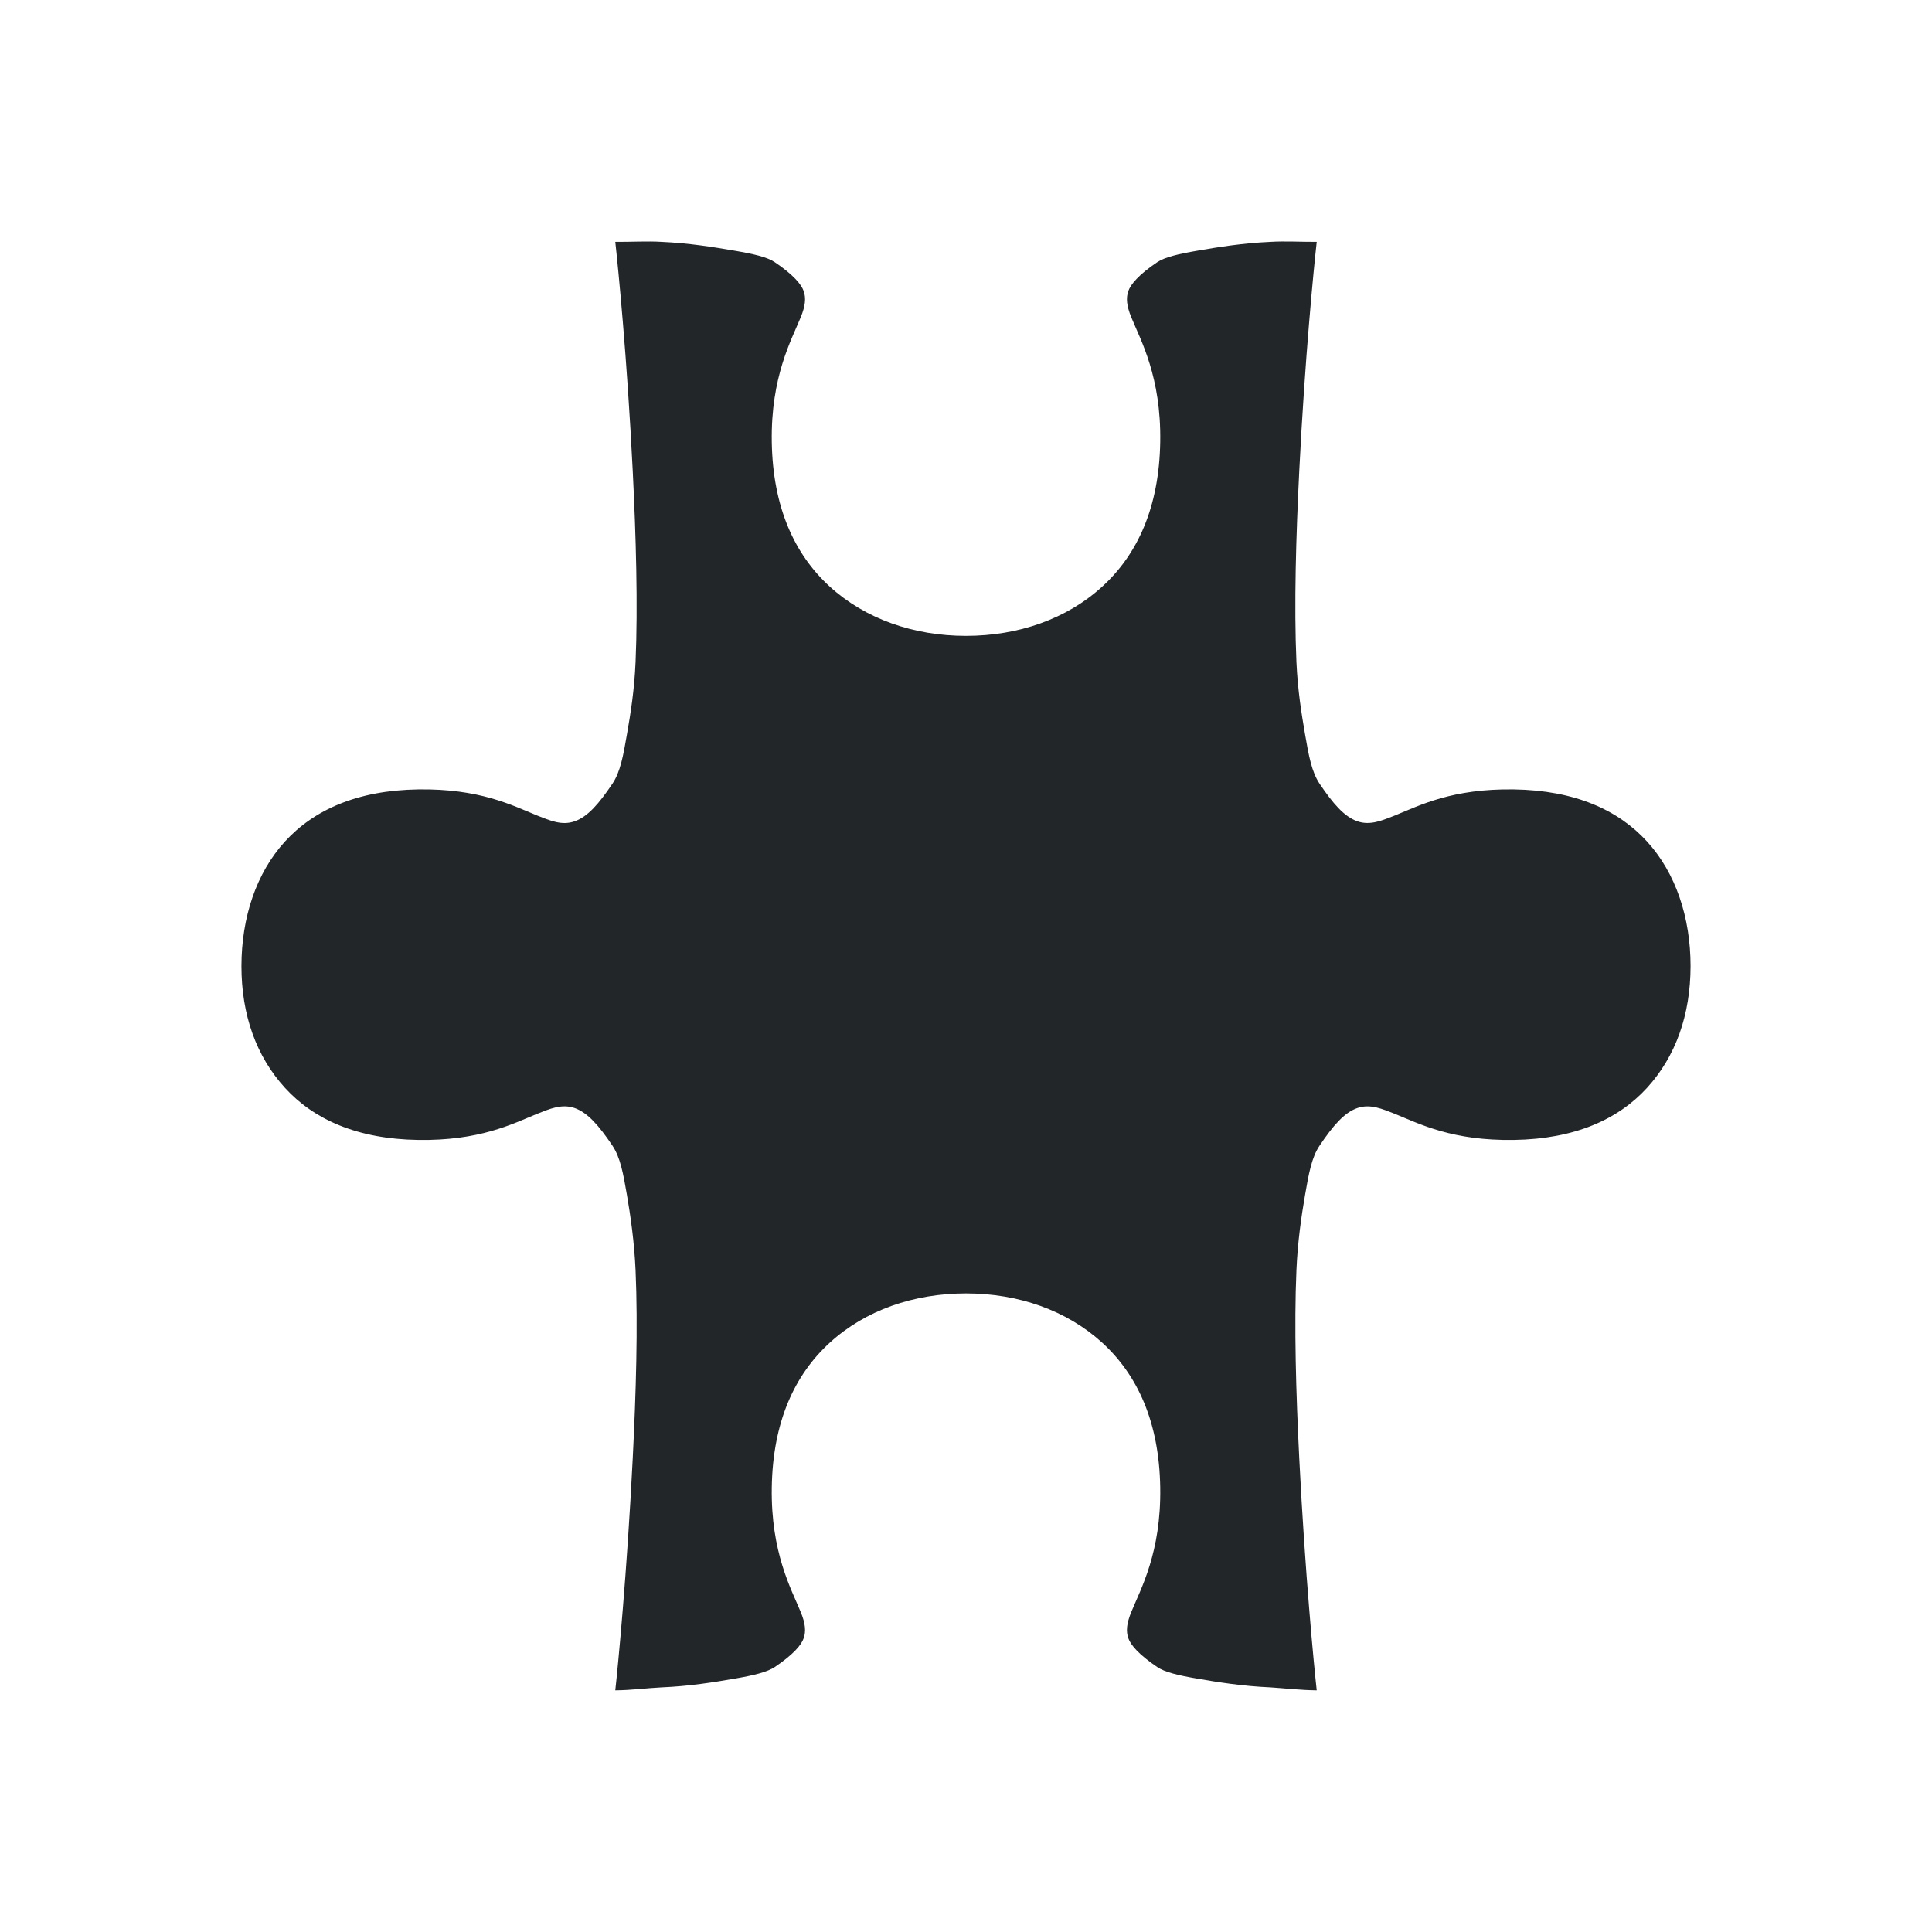 <svg viewBox="0 0 32 32" xmlns="http://www.w3.org/2000/svg"><path d="m10.191 4.006c.047.421.196 1.921.289 3.791.054 1.075.087 2.236.047 3.168-.02.466-.082.85-.143 1.199-.06.349-.109.622-.24.816-.222.33-.409.548-.625.623-.216.077-.414-.015-.623-.096-.418-.171-.955-.447-1.969-.432-1.013.015-1.731.342-2.207.863-.476.522-.72 1.259-.721 2.064 0.0.806.245 1.494.721 2.016.476.522 1.194.848 2.207.863 1.014.015 1.551-.261 1.969-.432.209-.083.407-.171.623-.096.216.077.403.293.625.623.131.195.18.467.24.816.06.349.122.78.143 1.246.041.932.007 2.044-.047 3.119-.095 1.9-.246 3.456-.289 3.84.261-.001.531-.038.768-.049.458-.019.872-.086 1.201-.143.329-.056.548-.111.672-.193.307-.207.441-.365.48-.479.039-.113.029-.241-.049-.432-.156-.38-.497-.987-.48-2.064.017-1.079.373-1.862.961-2.398.588-.537 1.39-.816 2.256-.816.866 0 1.667.28 2.256.816.588.537.944 1.319.961 2.398.017 1.078-.325 1.684-.48 2.064-.078.19-.088.318-.049.432.039.113.174.272.48.479.124.084.343.137.672.193.329.057.743.123 1.201.143.236.015.507.047.768.049-.043-.384-.194-1.939-.289-3.84-.054-1.075-.087-2.187-.047-3.119.02-.466.082-.897.143-1.246.06-.349.109-.622.24-.816.222-.33.409-.548.625-.623.216-.075.414.015.623.096.418.171.955.447 1.969.432 1.013-.015 1.731-.342 2.207-.863.476-.522.72-1.21.721-2.016-0-.805-.245-1.543-.721-2.064-.476-.522-1.194-.848-2.207-.863-1.014-.015-1.551.261-1.969.432-.209.081-.407.171-.623.096-.216-.077-.403-.293-.625-.623-.131-.195-.18-.467-.24-.816-.06-.349-.122-.733-.143-1.199-.041-.932-.007-2.093.047-3.168.093-1.87.242-3.37.289-3.791-.261.001-.531-.015-.768 0-.458.02-.872.088-1.201.145-.329.056-.548.109-.672.191-.307.207-.441.367-.48.48-.039.113-.029.241.049.432.156.381.497.986.48 2.064-.017 1.079-.373 1.862-.961 2.398-.588.537-1.39.816-2.256.816-.866-0-1.667-.28-2.256-.816-.588-.537-.944-1.32-.961-2.398-.017-1.078.325-1.684.48-2.064.078-.19.088-.32.049-.432-.039-.113-.174-.274-.48-.48-.124-.084-.343-.135-.672-.191-.329-.056-.743-.125-1.201-.145-.236-.015-.507.002-.768 0z" fill="#232629"/></svg>